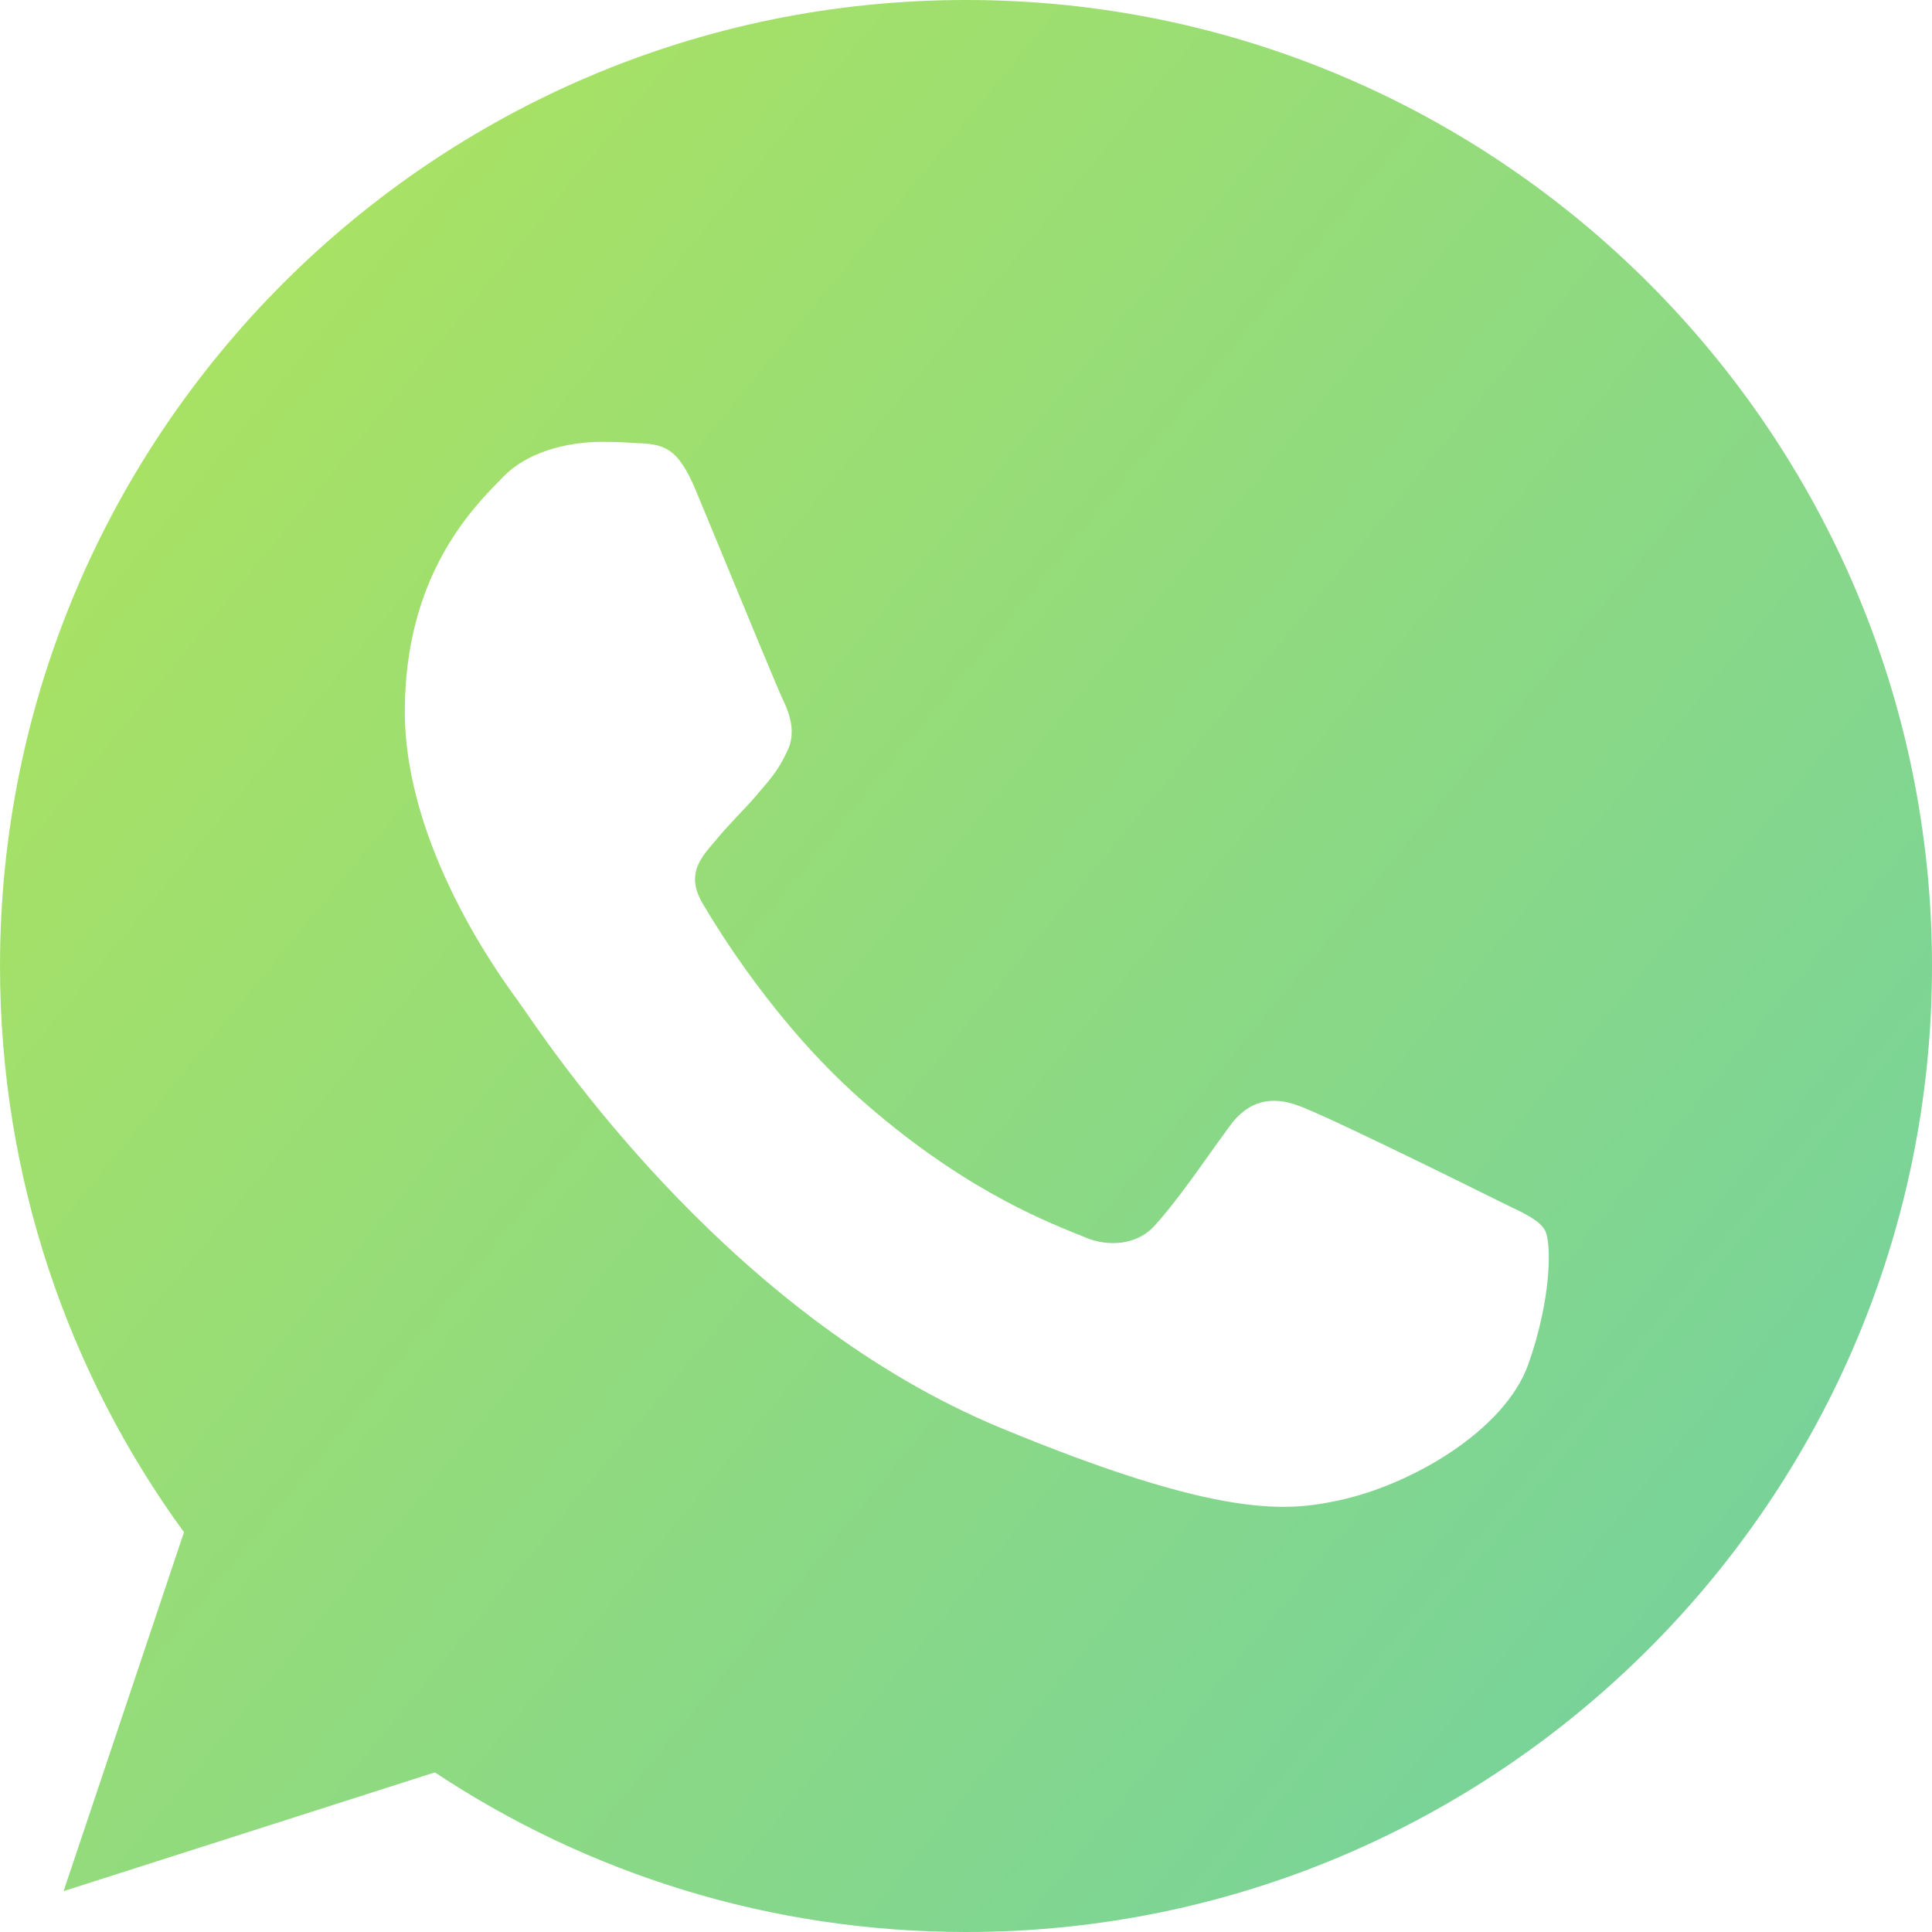 <svg width="13" height="13" viewBox="0 0 13 13" fill="none" xmlns="http://www.w3.org/2000/svg">
<path fill-rule="evenodd" clip-rule="evenodd" d="M0 6.5C0 2.916 2.915 0 6.498 0V0H6.502C10.085 0 13 2.916 13 6.5C13 10.084 10.085 13 6.502 13C5.18 13 3.954 12.607 2.926 11.926L0.428 12.725L1.238 10.31C0.458 9.24 0 7.921 0 6.5ZM4.271 2.981C4.462 2.988 4.557 3 4.683 3.302C4.724 3.4 4.78 3.536 4.841 3.684C5.016 4.108 5.234 4.637 5.268 4.708C5.314 4.803 5.36 4.933 5.295 5.059C5.238 5.18 5.188 5.238 5.104 5.335C5.098 5.342 5.091 5.35 5.085 5.358C5.044 5.405 5.003 5.448 4.963 5.49C4.91 5.547 4.857 5.603 4.802 5.671C4.8 5.673 4.799 5.675 4.797 5.676C4.711 5.778 4.617 5.888 4.726 6.076C4.836 6.263 5.218 6.886 5.78 7.387C6.446 7.979 6.997 8.202 7.245 8.303C7.267 8.311 7.287 8.319 7.304 8.327C7.461 8.392 7.648 8.376 7.763 8.254C7.887 8.12 8.036 7.911 8.191 7.692C8.218 7.656 8.244 7.619 8.271 7.582C8.401 7.398 8.565 7.375 8.737 7.44C8.912 7.501 9.841 7.96 10.032 8.055C10.071 8.075 10.107 8.092 10.14 8.108C10.271 8.171 10.358 8.213 10.395 8.277C10.441 8.357 10.441 8.735 10.284 9.179C10.127 9.622 9.505 9.989 9.008 10.096C8.668 10.168 8.225 10.226 6.731 9.607C4.962 8.874 3.776 7.155 3.535 6.805C3.516 6.777 3.502 6.758 3.495 6.749C3.493 6.745 3.489 6.74 3.486 6.735C3.364 6.569 2.724 5.693 2.724 4.788C2.724 3.882 3.171 3.427 3.372 3.223C3.377 3.217 3.383 3.212 3.388 3.206C3.545 3.046 3.805 2.973 4.053 2.973C4.126 2.973 4.198 2.976 4.271 2.981Z" fill="url(#paint0_linear)"/>
<defs>
<linearGradient id="paint0_linear" x1="11.162" y1="11.388" x2="0.766" y2="2.84" gradientUnits="userSpaceOnUse">
<stop stop-color="#78D39A"/>
<stop offset="1" stop-color="#A9E263"/>
</linearGradient>
</defs>
</svg>

